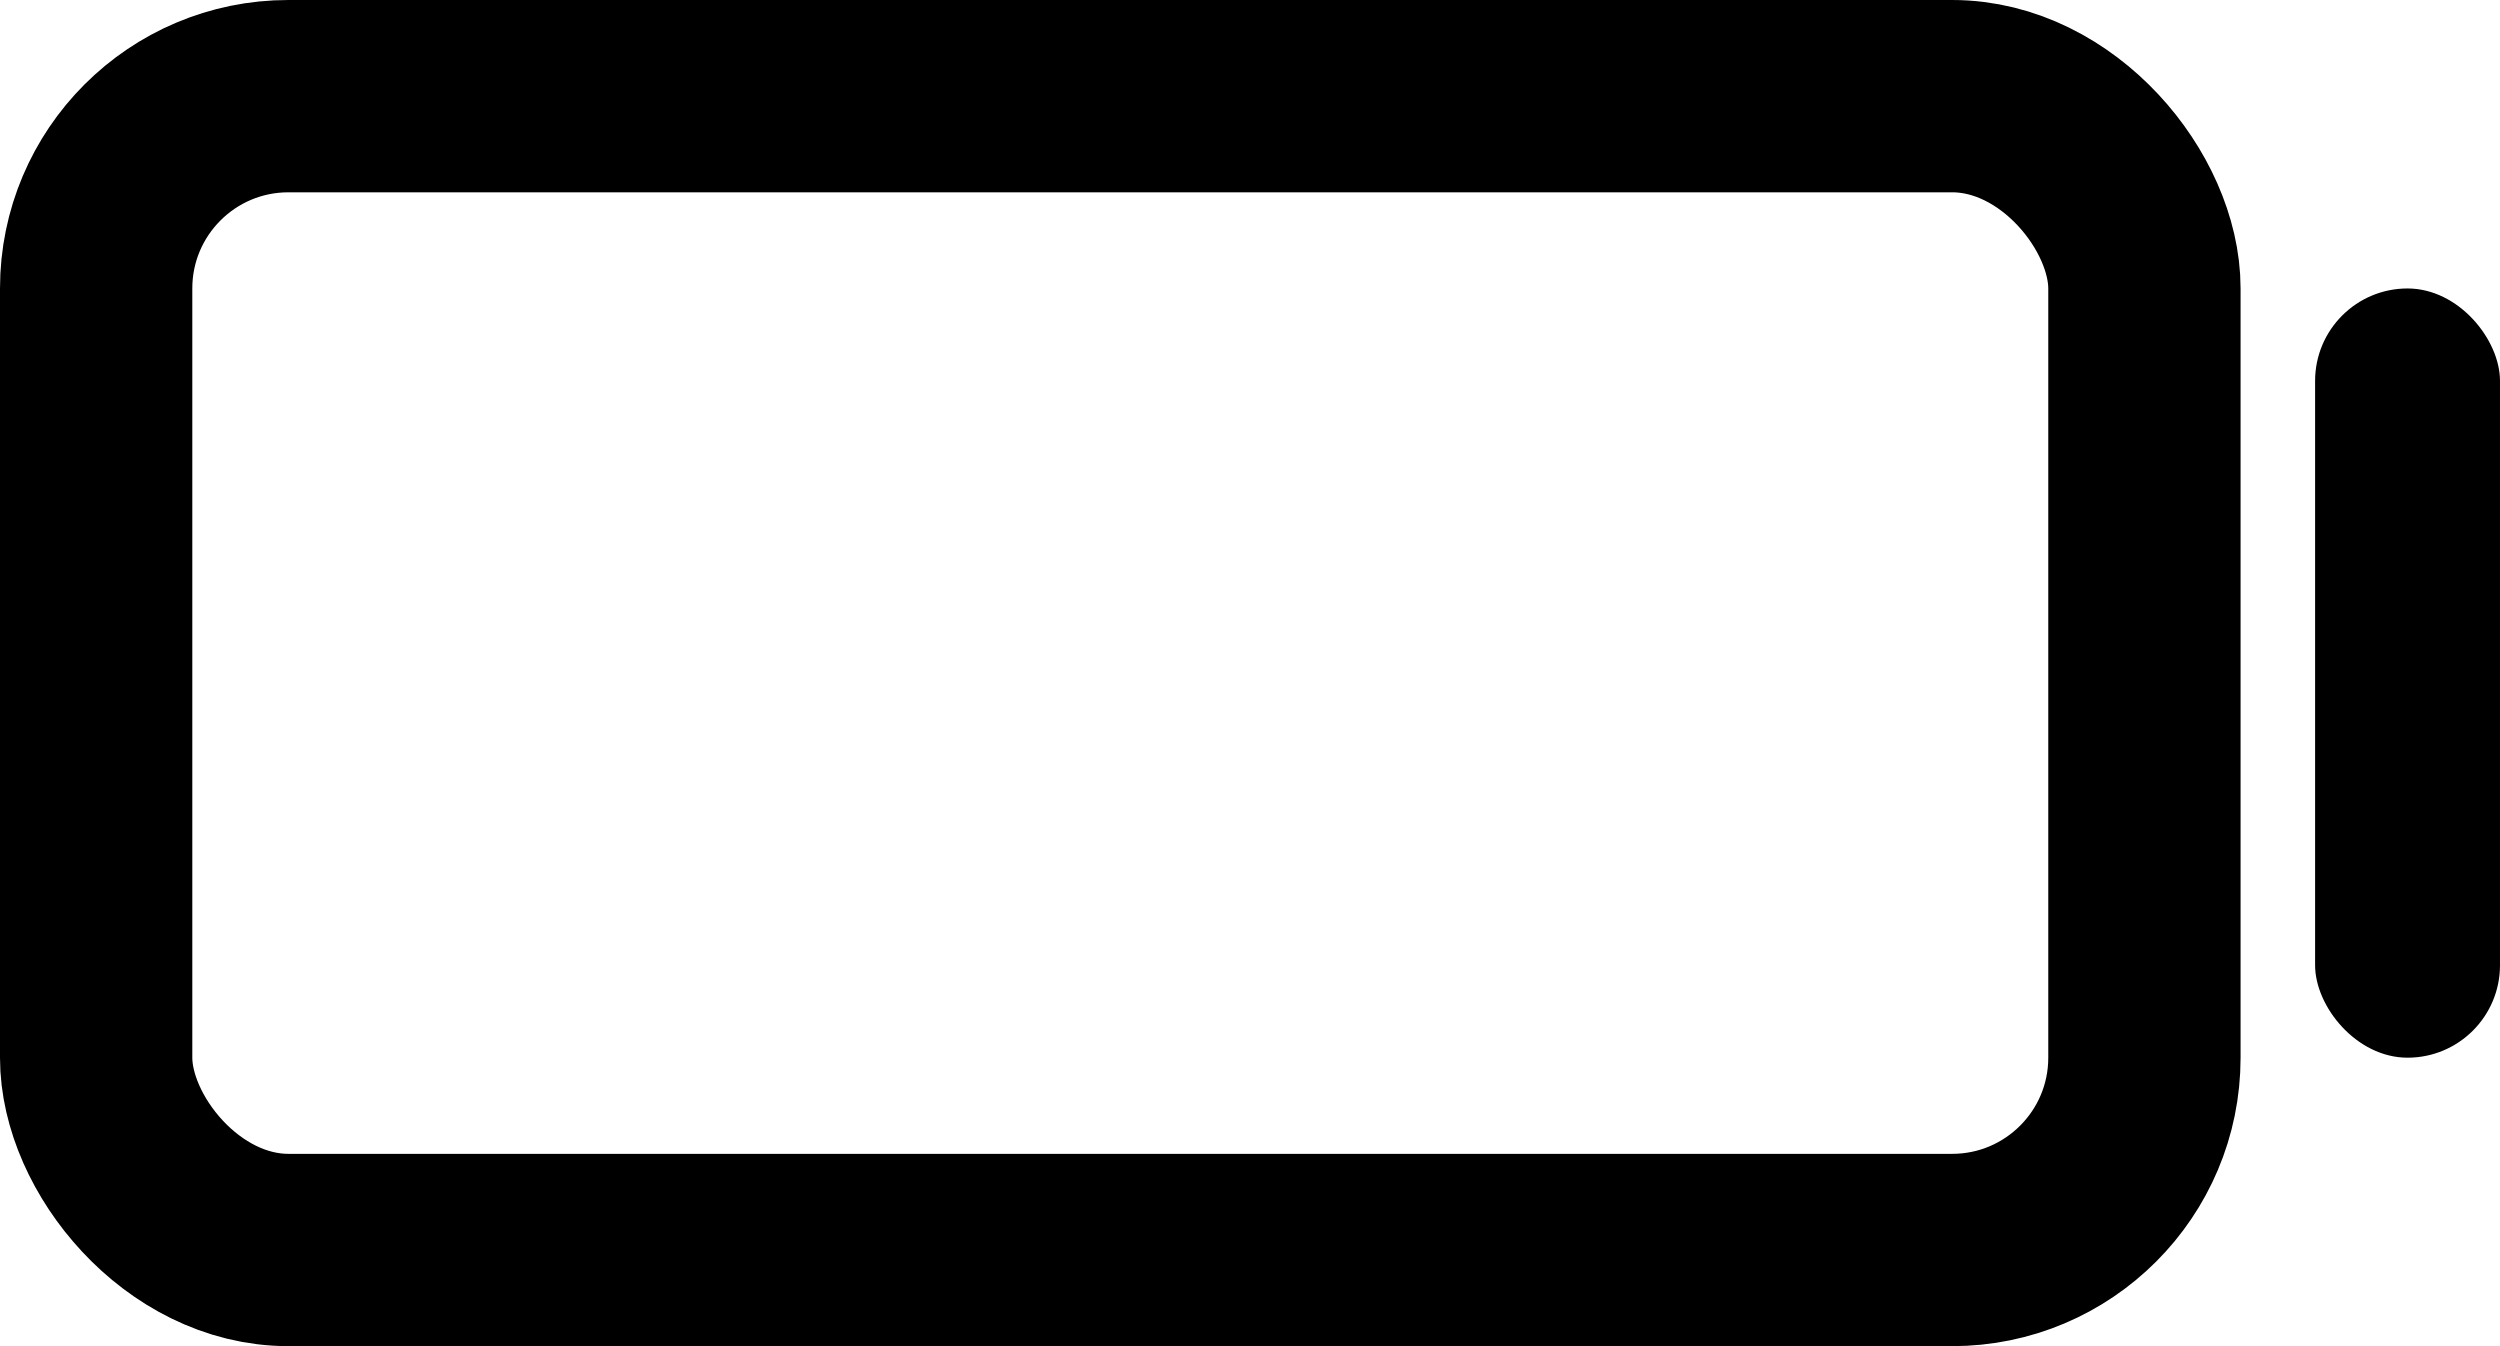 <svg width="26" height="14" viewBox="0 0 26 14" fill="none" xmlns="http://www.w3.org/2000/svg">
<rect x="1" y="1" width="21.302" height="12" rx="2" stroke="currentColor" stroke-width="2"/>
<rect x="24.077" y="3" width="1.923" height="8" rx="0.962" fill="currentColor"/>
</svg>
